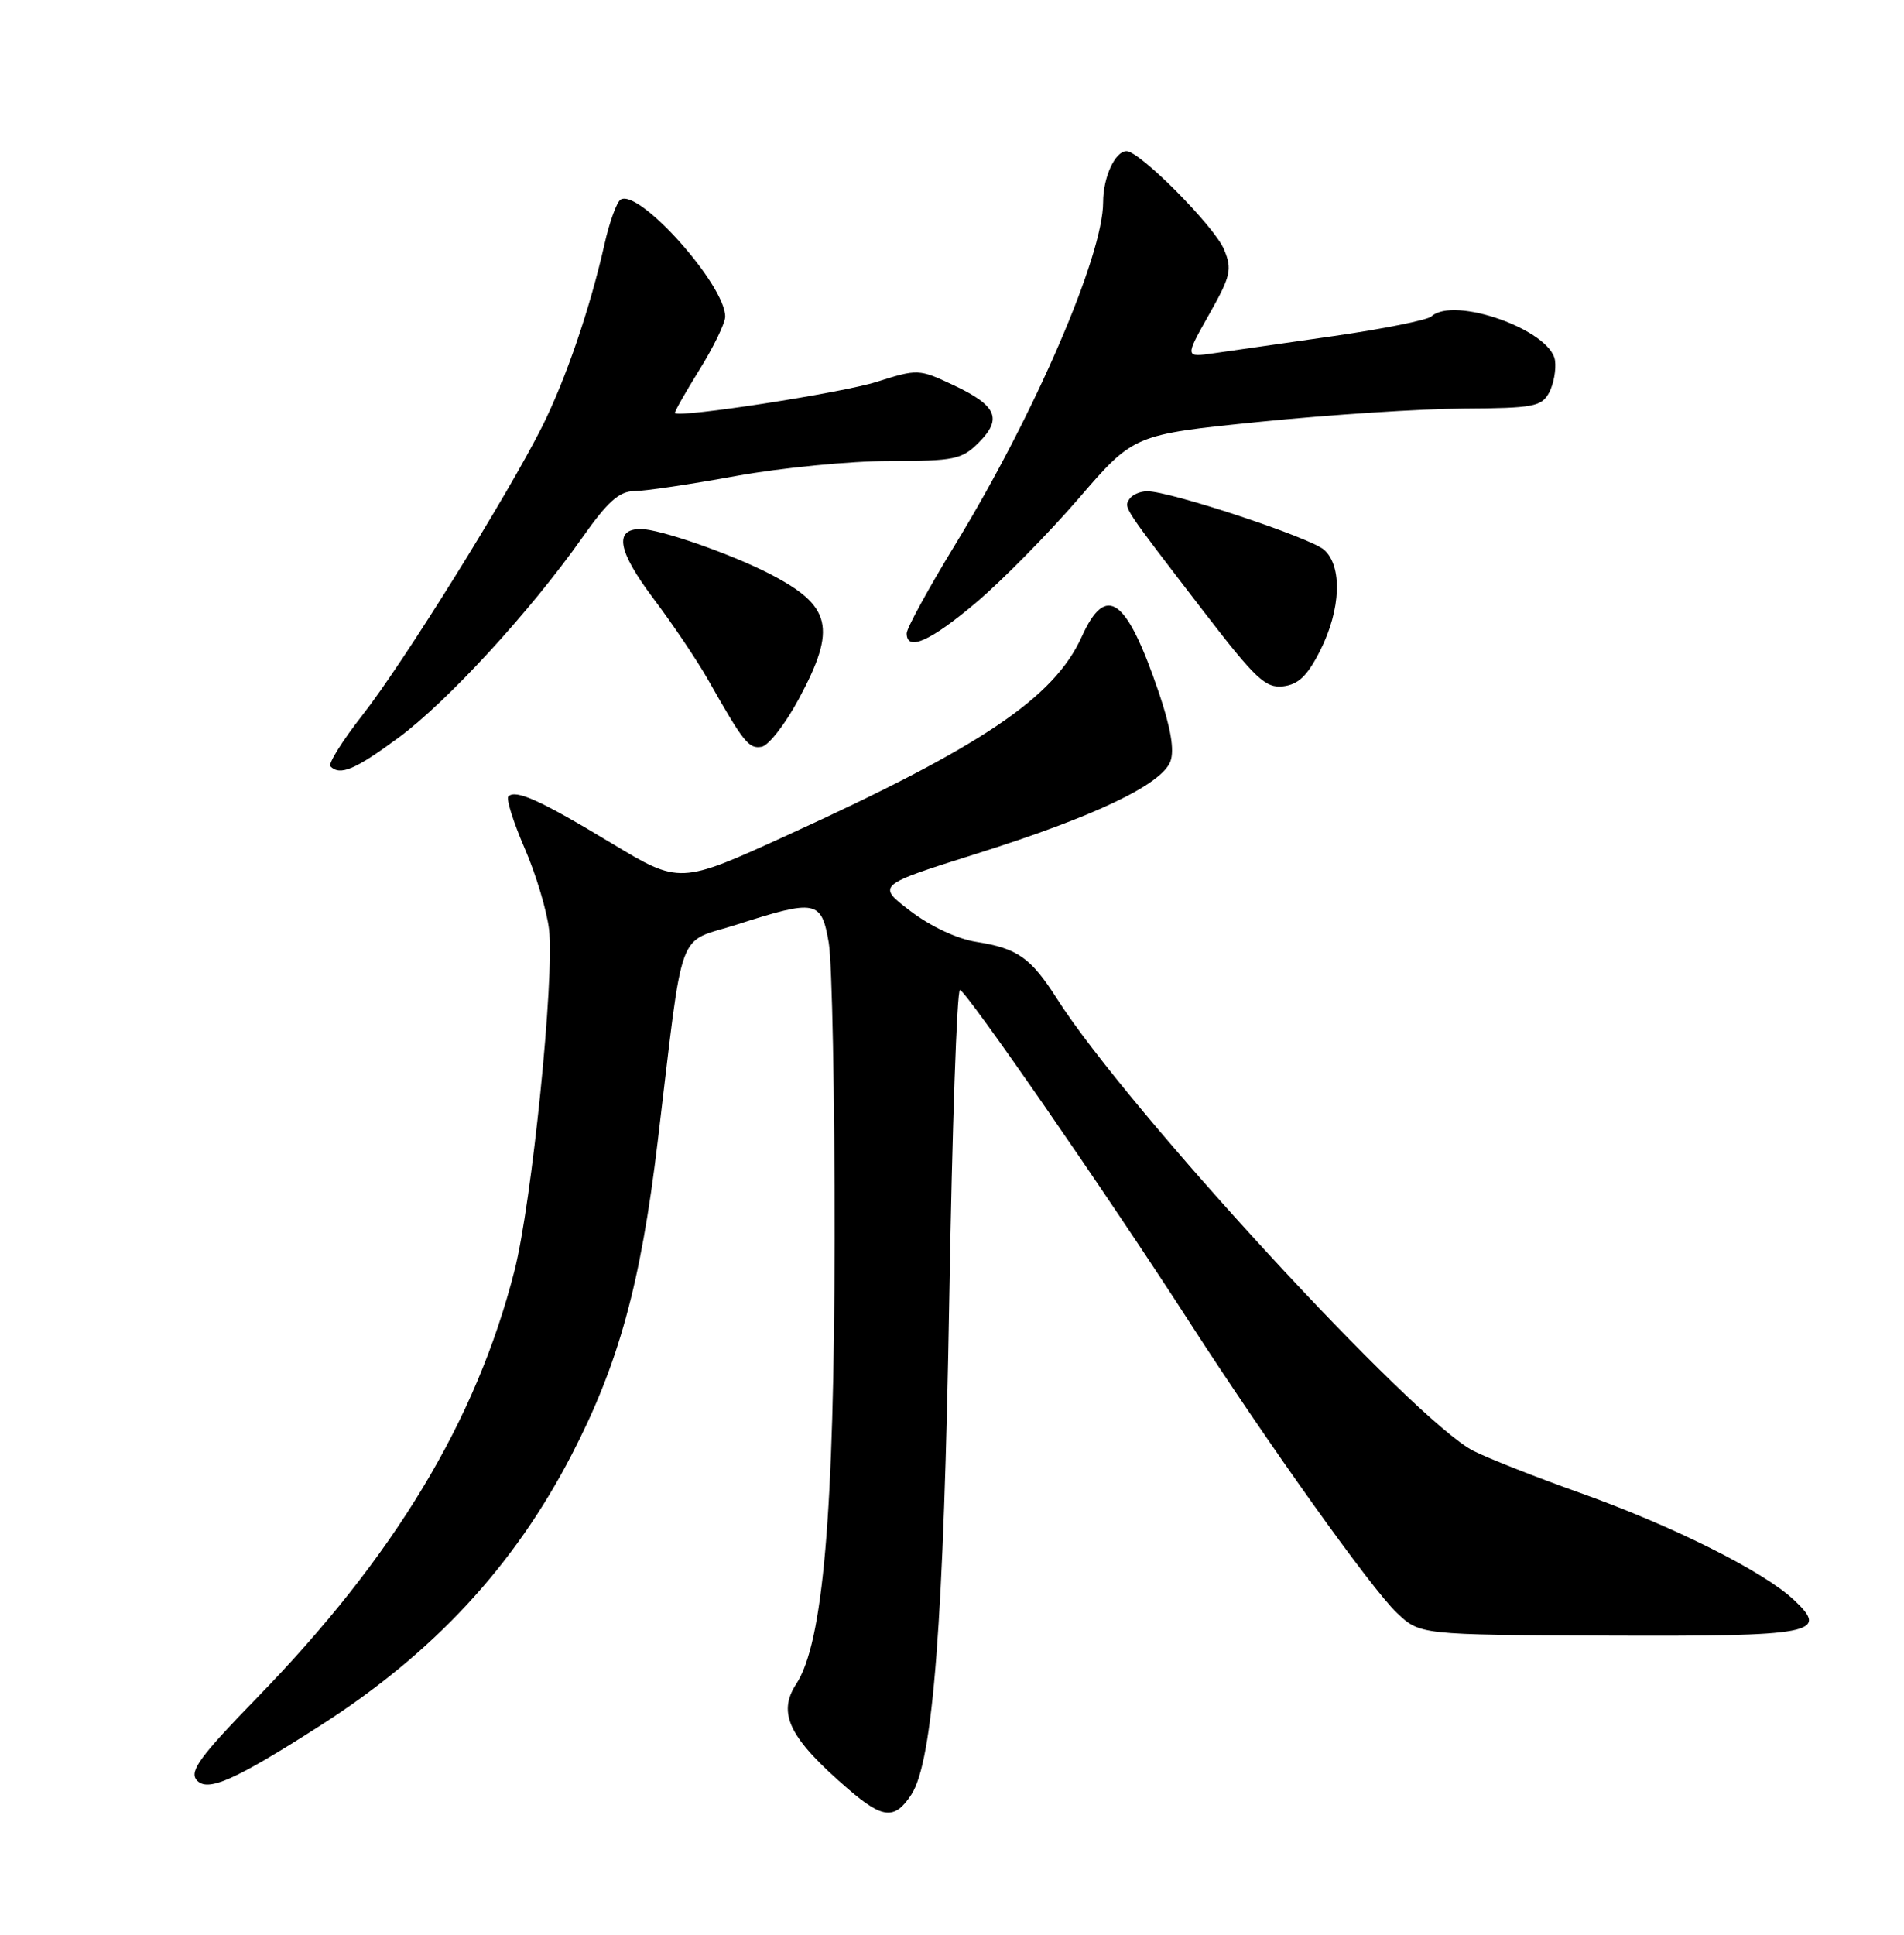<?xml version="1.0" encoding="UTF-8" standalone="no"?>
<!DOCTYPE svg PUBLIC "-//W3C//DTD SVG 1.1//EN" "http://www.w3.org/Graphics/SVG/1.1/DTD/svg11.dtd" >
<svg xmlns="http://www.w3.org/2000/svg" xmlns:xlink="http://www.w3.org/1999/xlink" version="1.1" viewBox="0 0 252 256">
 <g >
 <path fill="currentColor"
d=" M 120.62 237.45 C 123.50 233.06 124.92 214.44 125.64 171.75 C 126.02 149.34 126.65 131.00 127.05 131.00 C 127.83 131.00 146.63 158.19 157.47 175.00 C 167.82 191.04 181.46 210.16 184.88 213.41 C 187.94 216.31 187.94 216.31 212.60 216.42 C 240.14 216.53 242.21 216.14 237.38 211.65 C 233.30 207.85 221.27 201.85 209.00 197.49 C 203.22 195.43 196.93 192.95 195.00 191.97 C 187.13 187.95 149.20 146.78 139.88 132.13 C 136.44 126.73 134.66 125.48 129.24 124.63 C 126.70 124.24 123.18 122.59 120.50 120.55 C 116.02 117.13 116.02 117.13 129.25 112.96 C 144.90 108.03 153.77 103.80 154.91 100.73 C 155.46 99.24 154.95 96.28 153.36 91.59 C 149.09 79.05 146.40 77.11 143.17 84.25 C 139.53 92.31 129.93 98.78 104.18 110.52 C 89.96 117.01 89.96 117.01 80.90 111.55 C 71.52 105.89 68.25 104.41 67.28 105.38 C 66.97 105.70 67.94 108.77 69.43 112.22 C 70.93 115.66 72.38 120.51 72.67 122.99 C 73.41 129.37 70.38 159.20 68.09 168.15 C 63.01 188.03 52.18 205.98 34.00 224.66 C 26.52 232.35 25.05 234.35 26.01 235.51 C 27.41 237.20 31.01 235.61 42.50 228.25 C 57.39 218.70 68.05 207.21 75.67 192.47 C 81.88 180.47 84.80 169.87 87.04 151.12 C 90.56 121.82 89.43 124.93 97.51 122.34 C 108.04 118.97 108.72 119.10 109.69 124.75 C 110.13 127.36 110.48 145.03 110.46 164.00 C 110.41 200.30 108.94 217.39 105.39 222.81 C 102.83 226.71 104.47 230.01 112.30 236.75 C 116.84 240.67 118.43 240.80 120.62 237.45 Z  M 52.73 97.62 C 59.19 92.86 70.15 80.94 77.05 71.16 C 80.42 66.37 81.96 65.00 83.95 64.98 C 85.35 64.98 91.41 64.08 97.42 62.98 C 103.43 61.89 112.56 61.00 117.71 61.00 C 126.33 61.00 127.29 60.80 129.54 58.56 C 132.70 55.39 131.93 53.66 126.19 50.96 C 121.62 48.81 121.46 48.81 116.02 50.53 C 111.41 51.99 89.98 55.31 89.33 54.66 C 89.22 54.55 90.67 52.00 92.54 48.98 C 94.42 45.97 95.96 42.79 95.98 41.92 C 96.04 37.76 84.57 24.91 82.14 26.41 C 81.63 26.73 80.67 29.36 80.02 32.25 C 78.09 40.83 74.91 50.11 71.77 56.41 C 67.23 65.47 53.34 87.78 47.95 94.65 C 45.30 98.03 43.40 101.07 43.73 101.40 C 45.01 102.68 46.99 101.85 52.73 97.62 Z  M 105.72 92.49 C 110.80 83.05 110.09 80.13 101.69 75.84 C 96.51 73.20 87.27 70.00 84.81 70.00 C 81.23 70.00 81.76 72.90 86.47 79.18 C 89.04 82.59 92.30 87.44 93.72 89.95 C 98.43 98.27 99.11 99.12 100.81 98.81 C 101.74 98.63 103.95 95.79 105.72 92.49 Z  M 174.75 86.04 C 177.47 80.64 177.69 74.92 175.25 72.75 C 173.44 71.14 154.90 65.00 151.85 65.00 C 150.90 65.00 149.83 65.47 149.47 66.05 C 148.75 67.22 148.52 66.87 159.33 80.94 C 166.18 89.84 167.50 91.08 169.83 90.81 C 171.85 90.57 173.05 89.42 174.75 86.04 Z  M 129.24 79.69 C 132.68 76.77 138.77 70.58 142.78 65.94 C 150.05 57.50 150.05 57.50 166.78 55.81 C 175.97 54.88 188.10 54.09 193.71 54.06 C 202.96 54.01 204.03 53.80 205.03 51.95 C 205.63 50.82 205.98 48.91 205.81 47.70 C 205.24 43.68 192.44 39.13 189.45 41.87 C 188.93 42.35 183.10 43.52 176.50 44.47 C 169.90 45.41 162.77 46.44 160.66 46.74 C 156.82 47.29 156.82 47.29 160.02 41.62 C 162.90 36.52 163.10 35.65 162.01 33.02 C 160.74 29.96 150.86 20.00 149.10 20.00 C 147.58 20.00 146.00 23.46 146.00 26.76 C 146.00 33.82 136.96 54.77 126.52 71.90 C 122.93 77.78 120.00 83.13 120.00 83.80 C 120.00 86.25 123.15 84.85 129.24 79.69 Z "/>
</g>
</svg>
